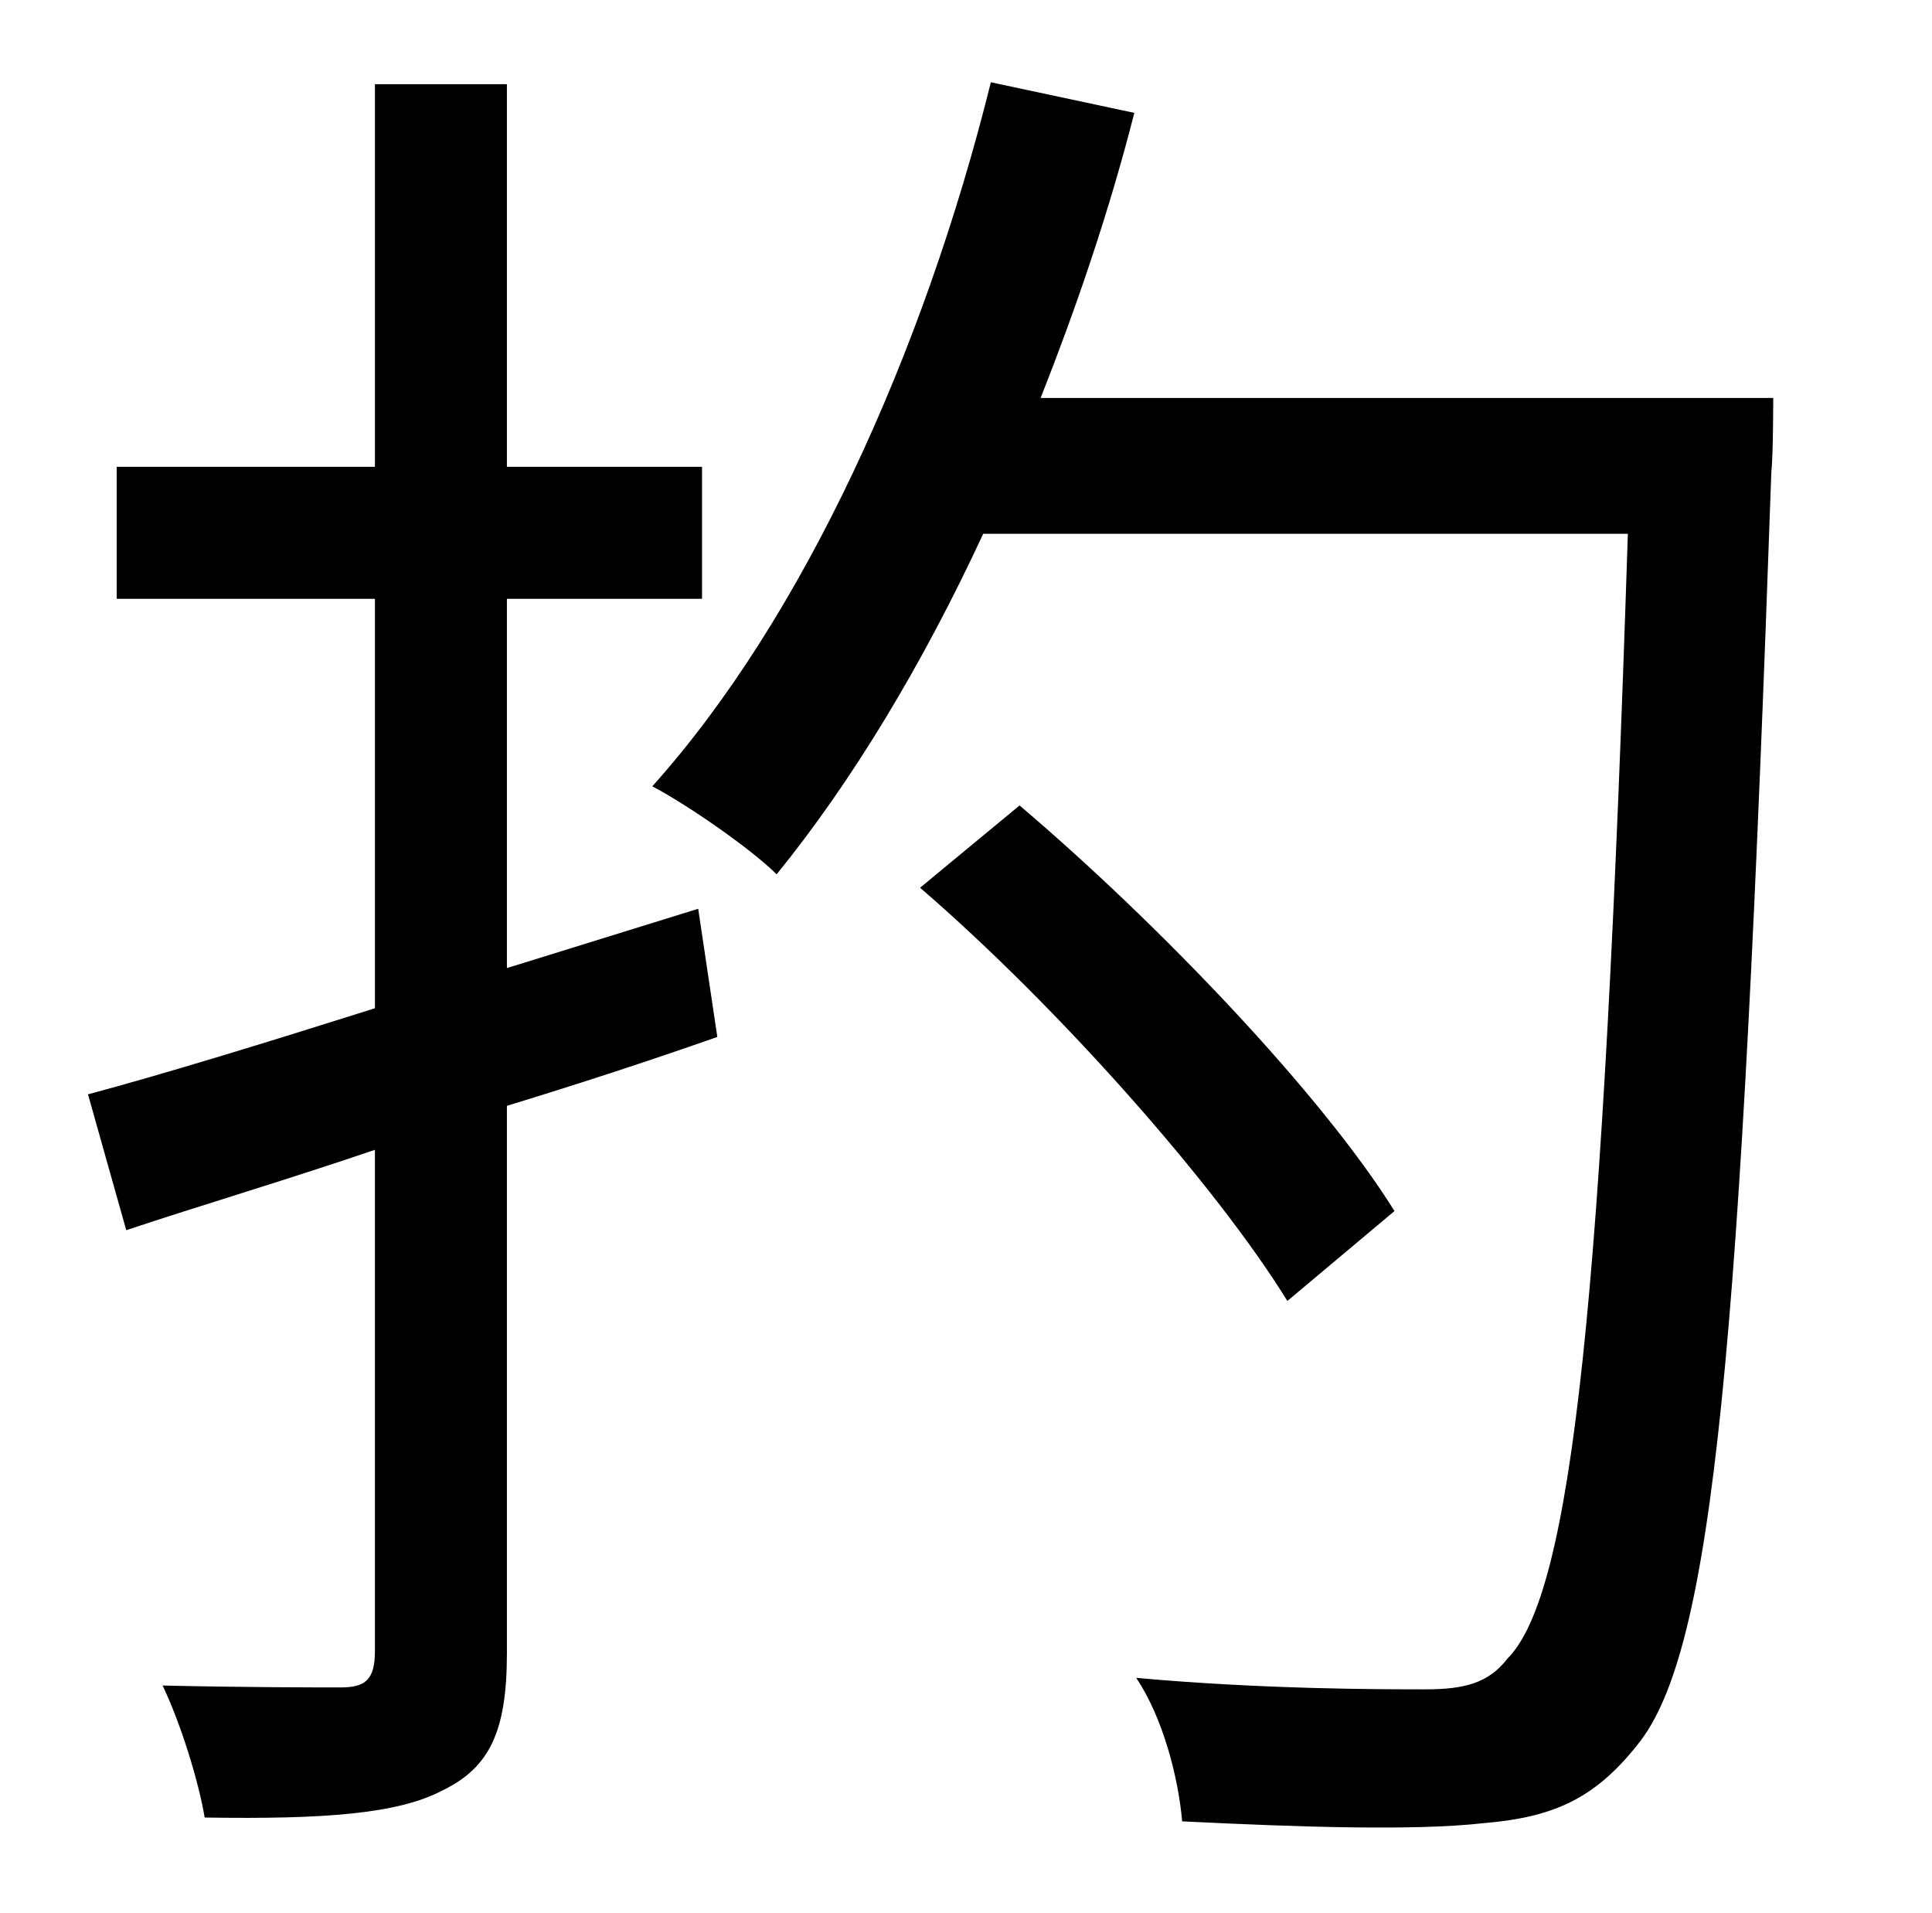 <?xml version="1.0" standalone="no"?>
<!DOCTYPE svg PUBLIC "-//W3C//DTD SVG 1.1//EN" "http://www.w3.org/Graphics/SVG/1.1/DTD/svg11.dtd" >
<svg xmlns="http://www.w3.org/2000/svg" xmlns:xlink="http://www.w3.org/1999/xlink" version="1.1" viewBox="-10 0 1010 1000">
   <path fill="currentColor"
d="M355 475l10 67c-37 13 -74 25 -110 36v286c0 41 -9 60 -34 72c-23 12 -61 15 -124 14c-3 -18 -12 -48 -22 -69c43 1 82 1 93 1c13 0 18 -4 18 -19v-262c-47 16 -91 29 -130 42l-20 -71c41 -11 93 -27 150 -45v-214h-135v-69h135v-200h69v200h102v69h-102v193zM719 633
l-56 47c-37 -60 -119 -153 -192 -216l52 -43c73 62 158 151 196 212zM534 208h383s0 30 -1 39c-16 457 -30 616 -70 665c-23 29 -45 38 -81 41c-36 4 -96 2 -157 -1c-2 -23 -10 -54 -24 -75c66 6 128 6 151 6c20 0 33 -3 43 -16c34 -34 50 -187 63 -588h-337
c-32 69 -69 130 -108 178c-13 -13 -46 -36 -65 -46c79 -88 142 -227 177 -368l75 16c-13 51 -30 101 -49 149z" />
</svg>
